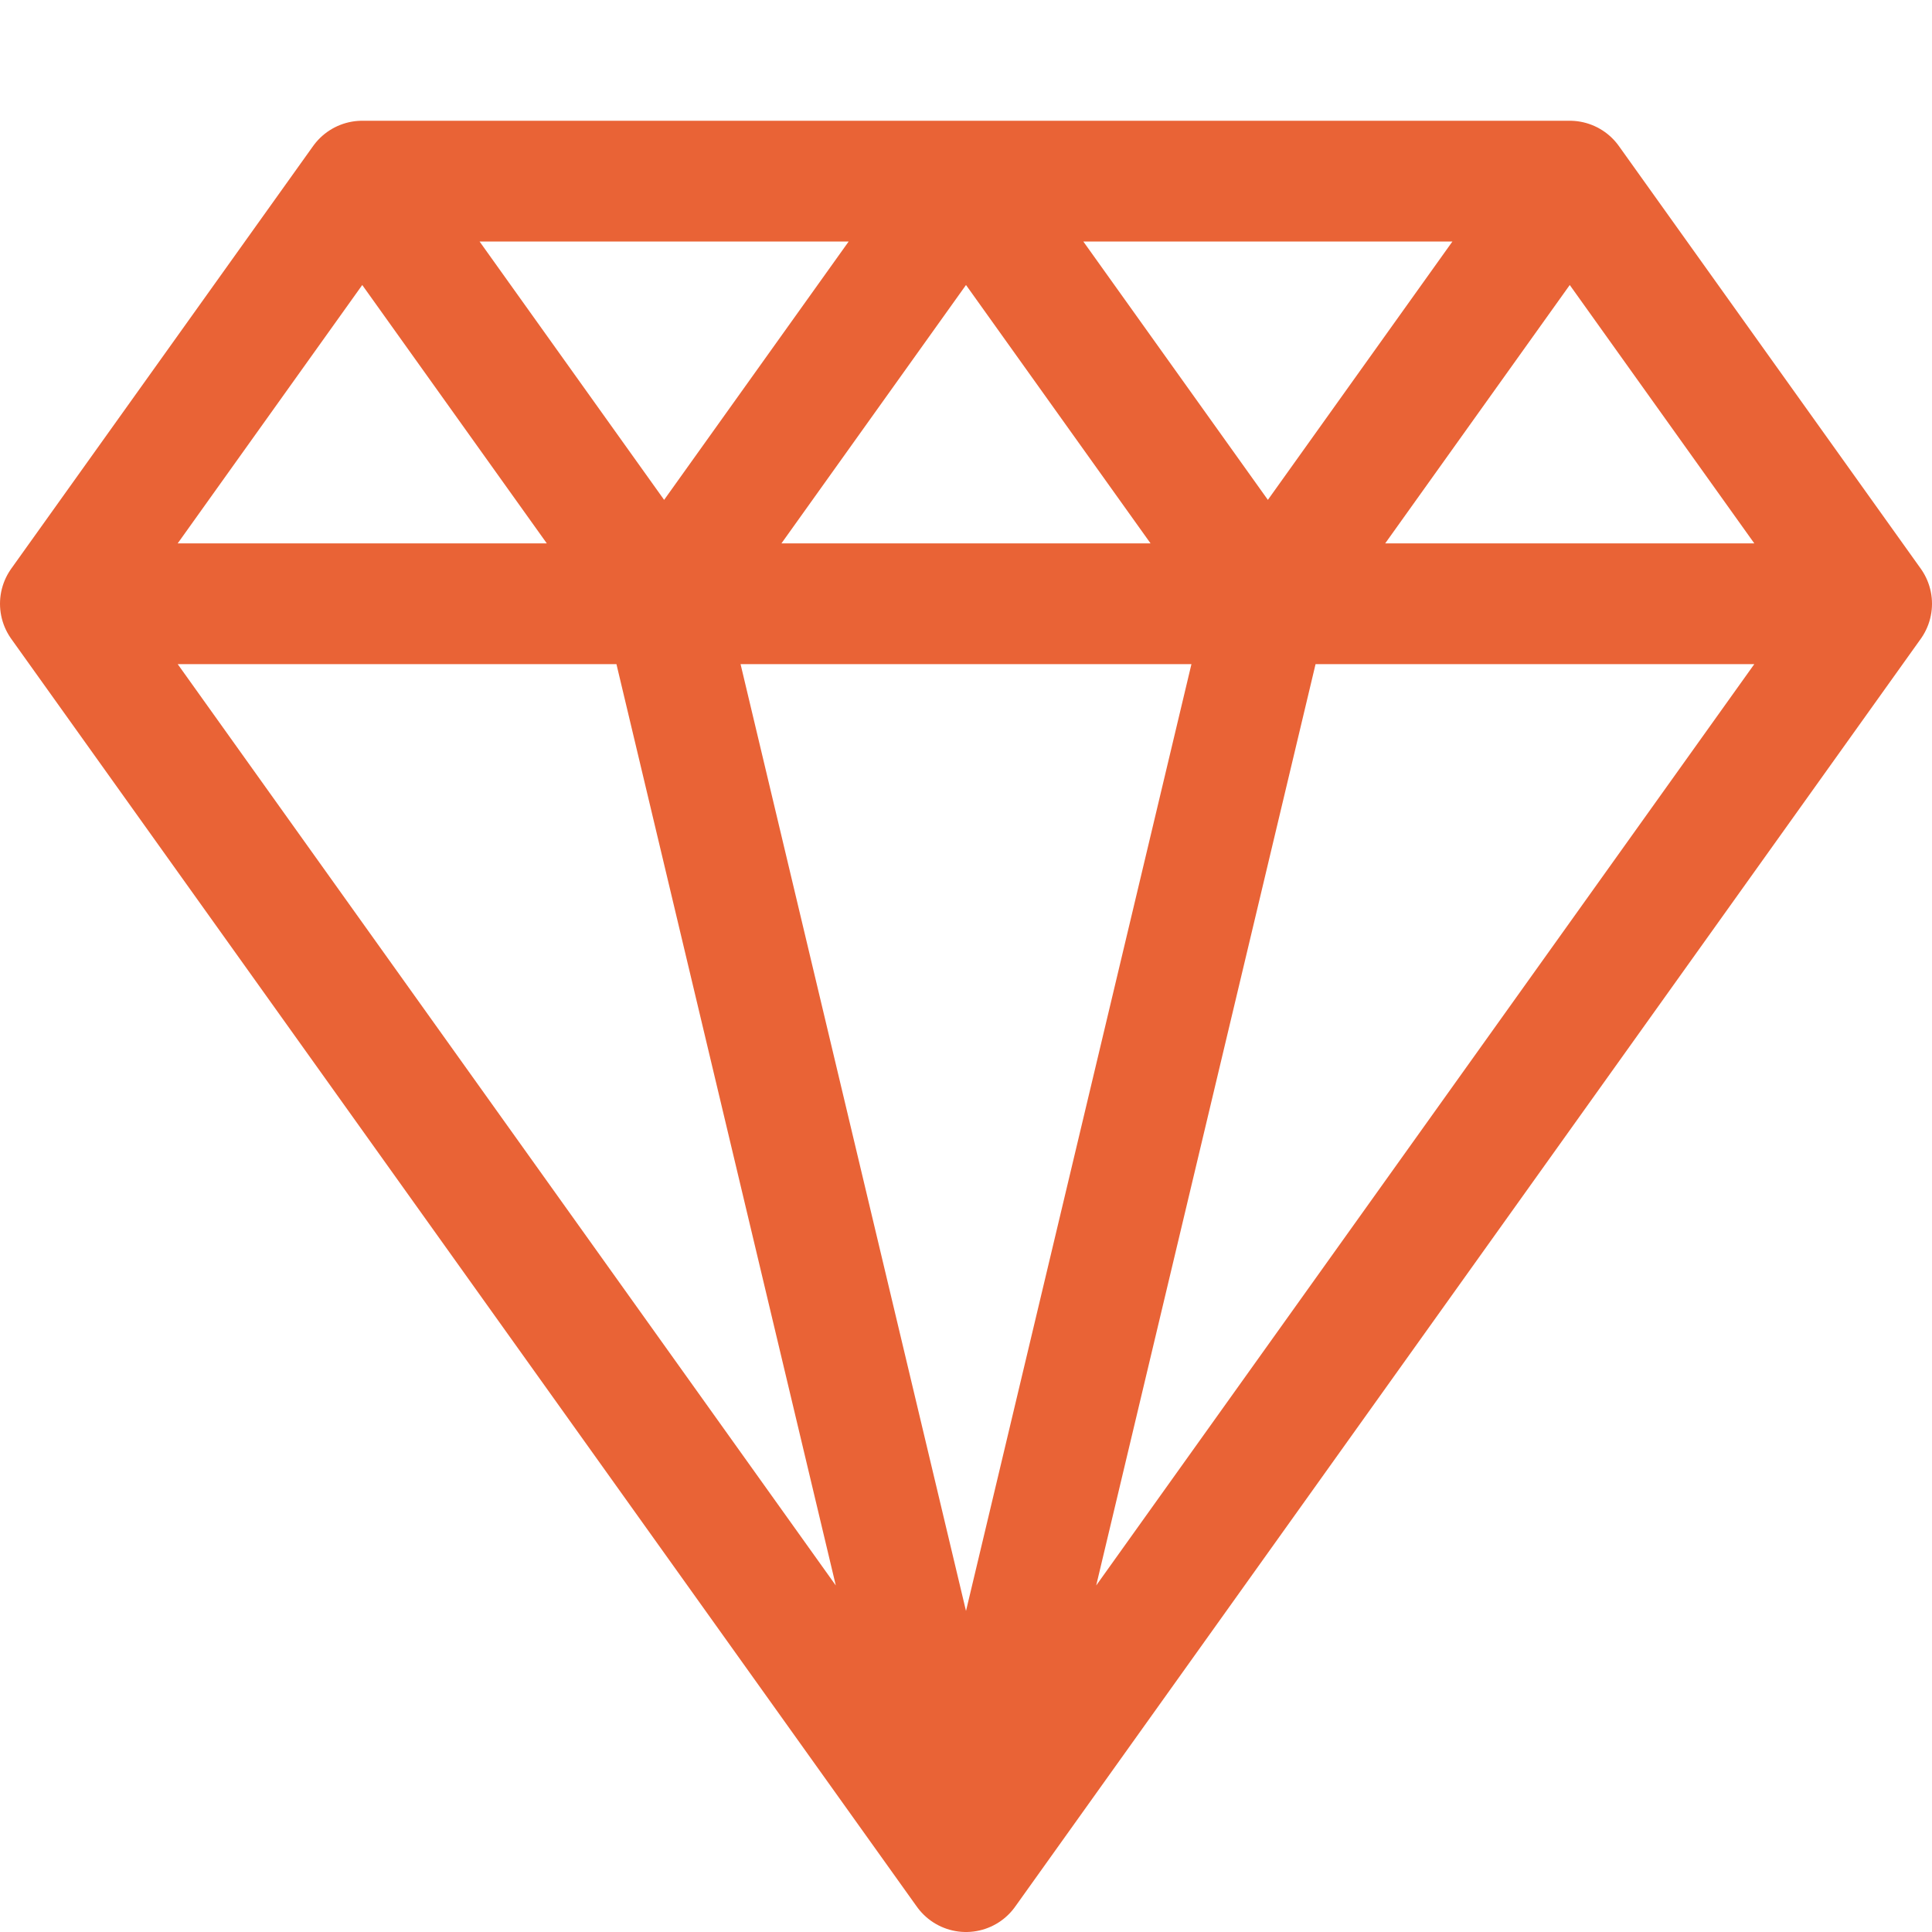 <!DOCTYPE svg PUBLIC "-//W3C//DTD SVG 1.1//EN" "http://www.w3.org/Graphics/SVG/1.1/DTD/svg11.dtd">
<!-- Uploaded to: SVG Repo, www.svgrepo.com, Transformed by: SVG Repo Mixer Tools -->
<svg width="800px" height="800px" viewBox="0 0 32 32" fill="none" xmlns="http://www.w3.org/2000/svg" stroke="#e96336">
<g id="SVGRepo_bgCarrier" stroke-width="0"/>
<g id="SVGRepo_tracerCarrier" stroke-linecap="round" stroke-linejoin="round"/>
<g id="SVGRepo_iconCarrier"> <path d="M6 3L1 10M6 3H26M6 3L11 10M1 10L16 31M1 10H31M16 31L31 10M16 31L21 10M16 31L11 10M31 10L26 3M26 3L21 10M21 10L16 3L11 10" stroke="#e96336" stroke-width="2" stroke-linecap="round" stroke-linejoin="round"/> </g>
</svg>